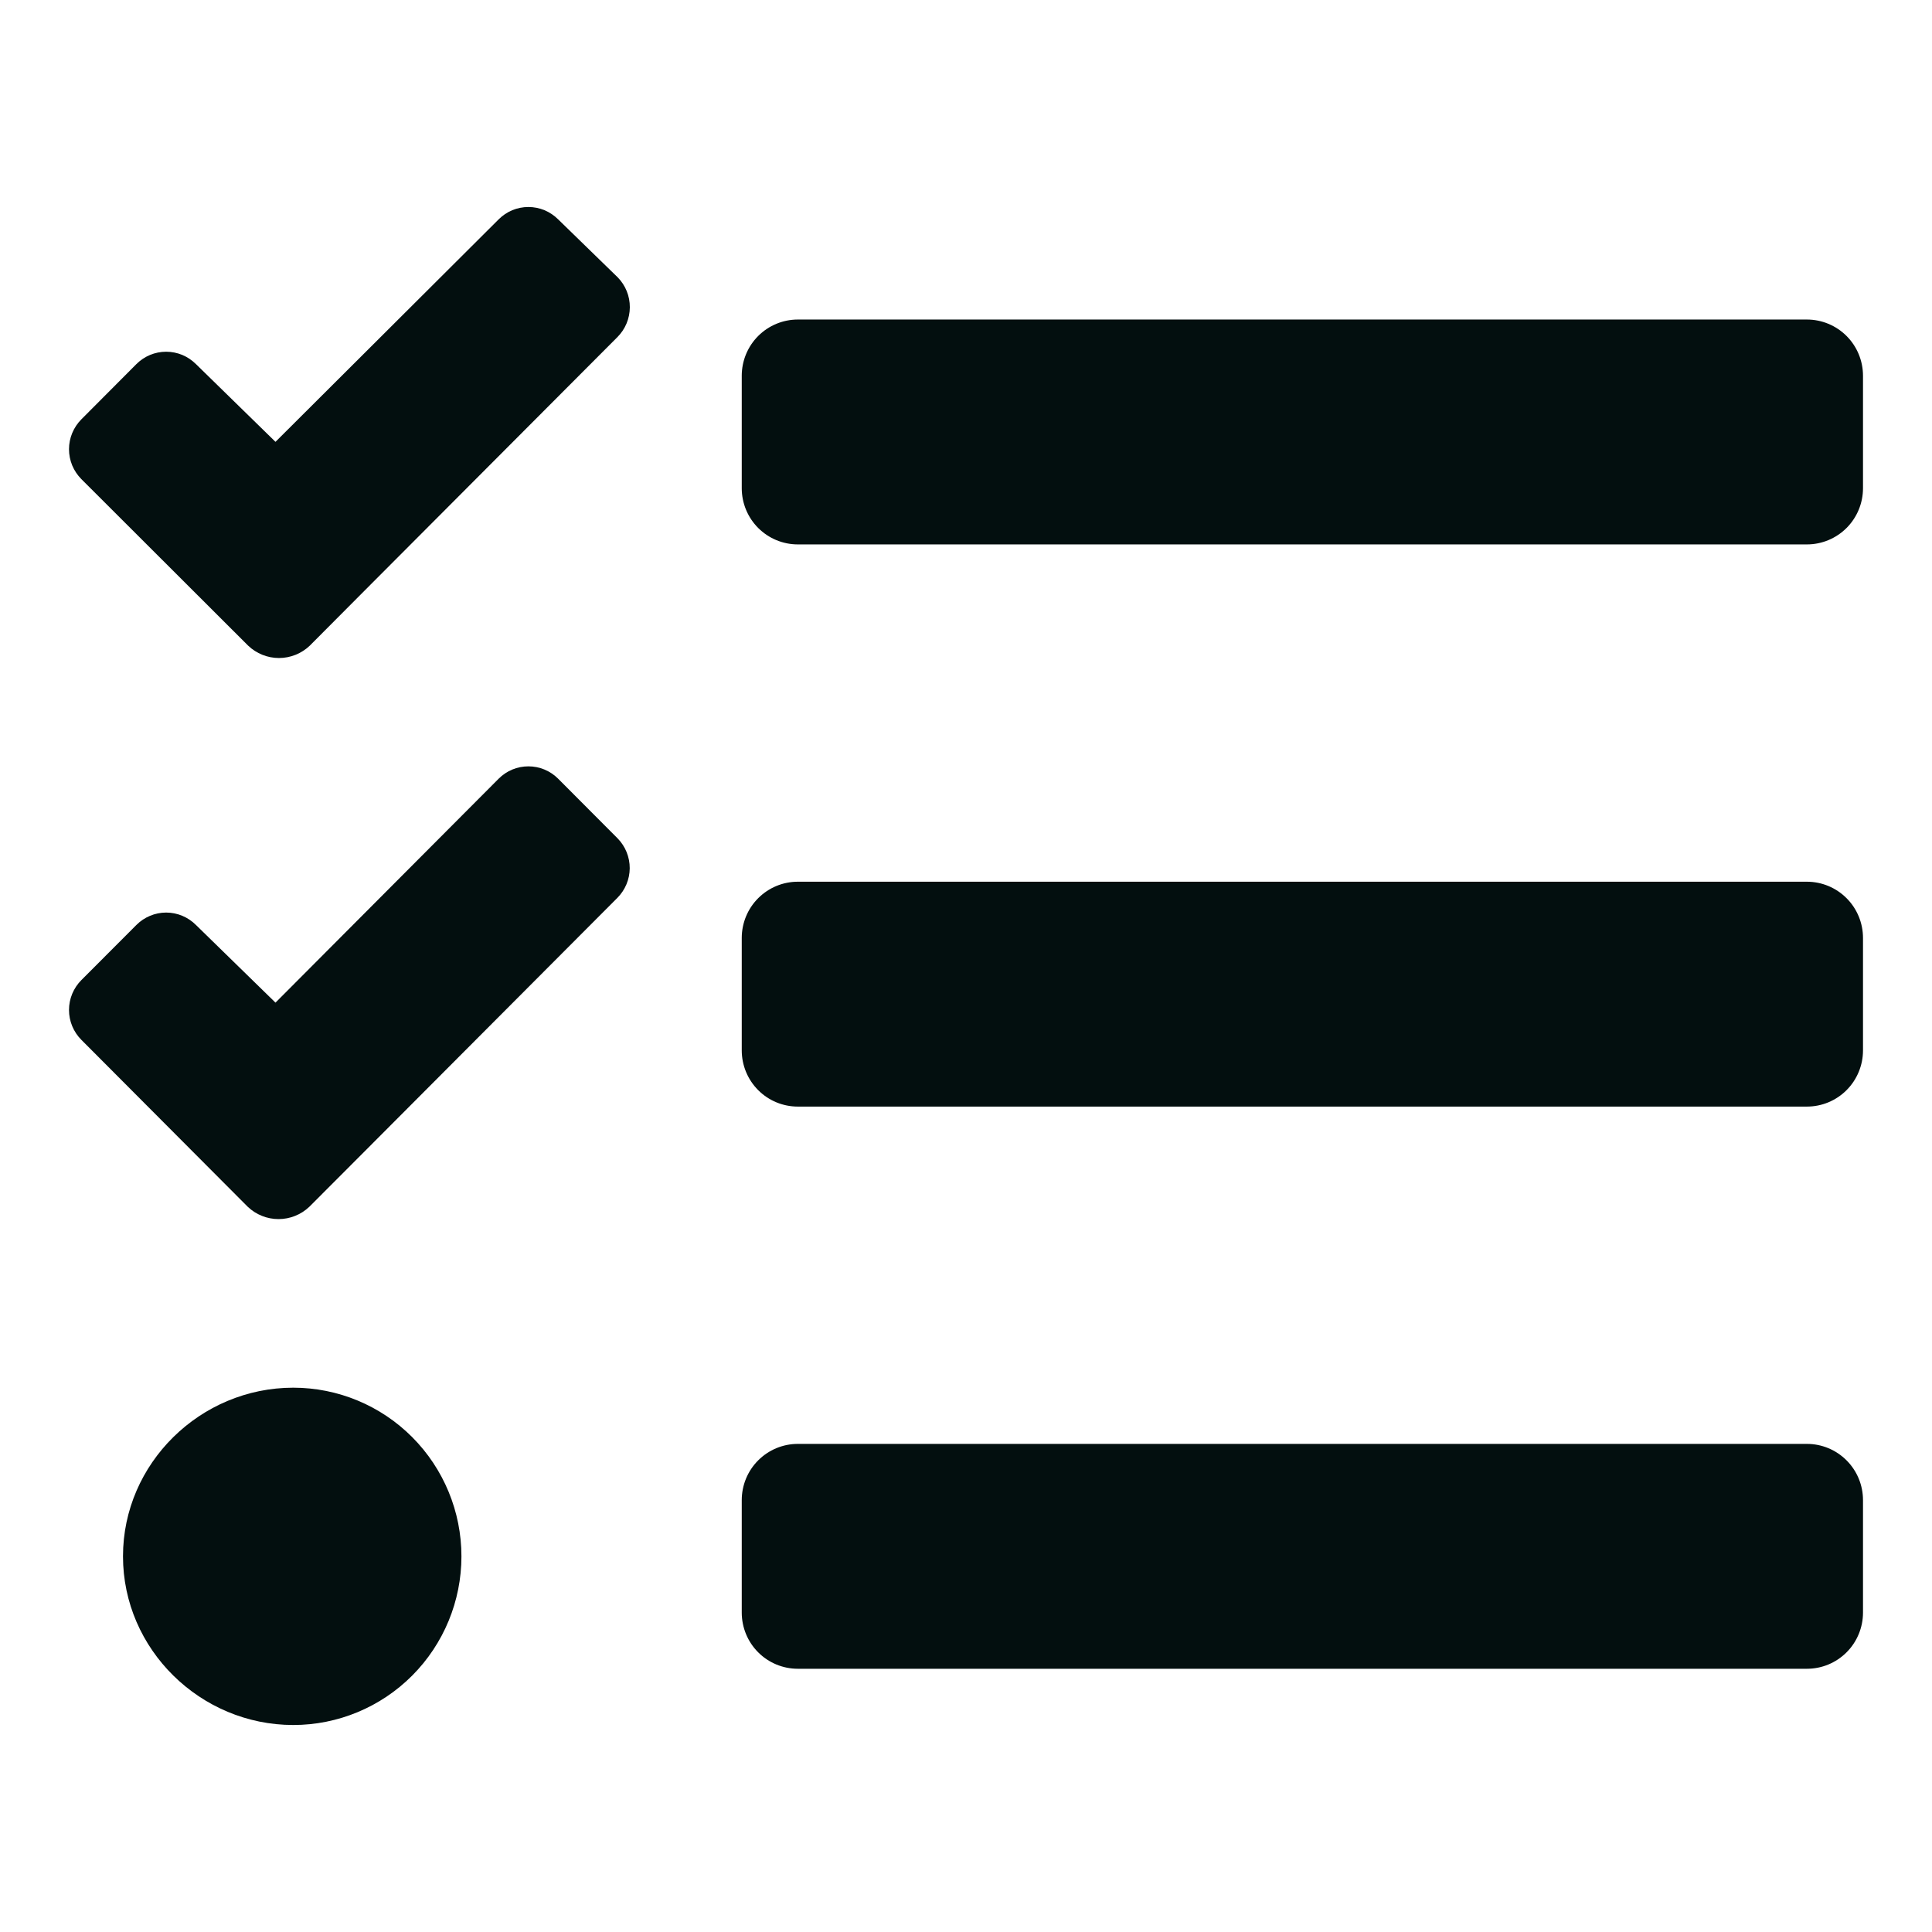 <svg width="56" height="56" viewBox="0 0 56 56" fill="none" xmlns="http://www.w3.org/2000/svg">
<path d="M16.179 6.359C16.066 6.246 15.931 6.155 15.783 6.093C15.635 6.032 15.476 6 15.316 6C15.155 6 14.997 6.032 14.848 6.093C14.7 6.155 14.566 6.246 14.453 6.359L7.985 12.807L5.68 10.554C5.566 10.441 5.432 10.35 5.284 10.288C5.136 10.227 4.977 10.195 4.816 10.195C4.656 10.195 4.497 10.227 4.349 10.288C4.201 10.35 4.066 10.441 3.953 10.554L2.358 12.155C2.245 12.269 2.155 12.404 2.093 12.553C2.032 12.701 2 12.86 2 13.021C2 13.182 2.032 13.341 2.093 13.49C2.155 13.638 2.245 13.773 2.358 13.887L7.192 18.714C7.433 18.944 7.753 19.073 8.086 19.073C8.419 19.073 8.739 18.944 8.98 18.714L10.564 17.123L17.896 9.771C18.125 9.542 18.254 9.232 18.256 8.907C18.258 8.583 18.132 8.272 17.906 8.04L16.179 6.359ZM16.179 22.572C16.066 22.458 15.931 22.368 15.783 22.306C15.635 22.244 15.476 22.213 15.316 22.213C15.155 22.213 14.997 22.244 14.848 22.306C14.7 22.368 14.566 22.458 14.453 22.572L7.985 29.062L5.68 26.811C5.566 26.697 5.432 26.607 5.284 26.545C5.136 26.483 4.977 26.451 4.816 26.451C4.656 26.451 4.497 26.483 4.349 26.545C4.201 26.607 4.066 26.697 3.953 26.811L2.358 28.409C2.245 28.522 2.155 28.657 2.093 28.806C2.032 28.954 2 29.114 2 29.275C2 29.435 2.032 29.595 2.093 29.743C2.155 29.892 2.245 30.027 2.358 30.14L7.18 34.978C7.421 35.208 7.741 35.336 8.073 35.336C8.406 35.336 8.726 35.208 8.967 34.978L10.562 33.38L17.895 26.025C18.122 25.797 18.251 25.488 18.253 25.166C18.254 24.844 18.129 24.534 17.904 24.303L16.179 22.572ZM8.5 40.223C5.81 40.223 3.565 42.413 3.565 45.111C3.565 47.81 5.812 50 8.5 50C9.793 50 11.033 49.485 11.947 48.568C12.861 47.651 13.375 46.408 13.375 45.111C13.375 43.815 12.861 42.572 11.947 41.655C11.033 40.738 9.793 40.223 8.5 40.223ZM52.375 41.852H23.125C22.694 41.852 22.281 42.024 21.976 42.33C21.671 42.635 21.5 43.05 21.5 43.482V46.741C21.5 47.173 21.671 47.588 21.976 47.893C22.281 48.199 22.694 48.37 23.125 48.37H52.375C52.806 48.37 53.219 48.199 53.524 47.893C53.829 47.588 54 47.173 54 46.741V43.482C54 43.05 53.829 42.635 53.524 42.33C53.219 42.024 52.806 41.852 52.375 41.852ZM52.375 9.262H23.125C22.694 9.262 22.281 9.434 21.976 9.739C21.671 10.045 21.5 10.459 21.5 10.892V14.151C21.5 14.583 21.671 14.997 21.976 15.303C22.281 15.608 22.694 15.78 23.125 15.78H52.375C52.806 15.78 53.219 15.608 53.524 15.303C53.829 14.997 54 14.583 54 14.151V10.892C54 10.459 53.829 10.045 53.524 9.739C53.219 9.434 52.806 9.262 52.375 9.262ZM52.375 25.557H23.125C22.694 25.557 22.281 25.729 21.976 26.035C21.671 26.34 21.5 26.755 21.5 27.187V30.446C21.5 30.878 21.671 31.292 21.976 31.598C22.281 31.904 22.694 32.075 23.125 32.075H52.375C52.806 32.075 53.219 31.904 53.524 31.598C53.829 31.292 54 30.878 54 30.446V27.187C54 26.755 53.829 26.34 53.524 26.035C53.219 25.729 52.806 25.557 52.375 25.557Z" fill="#030F0F"/>
</svg>

